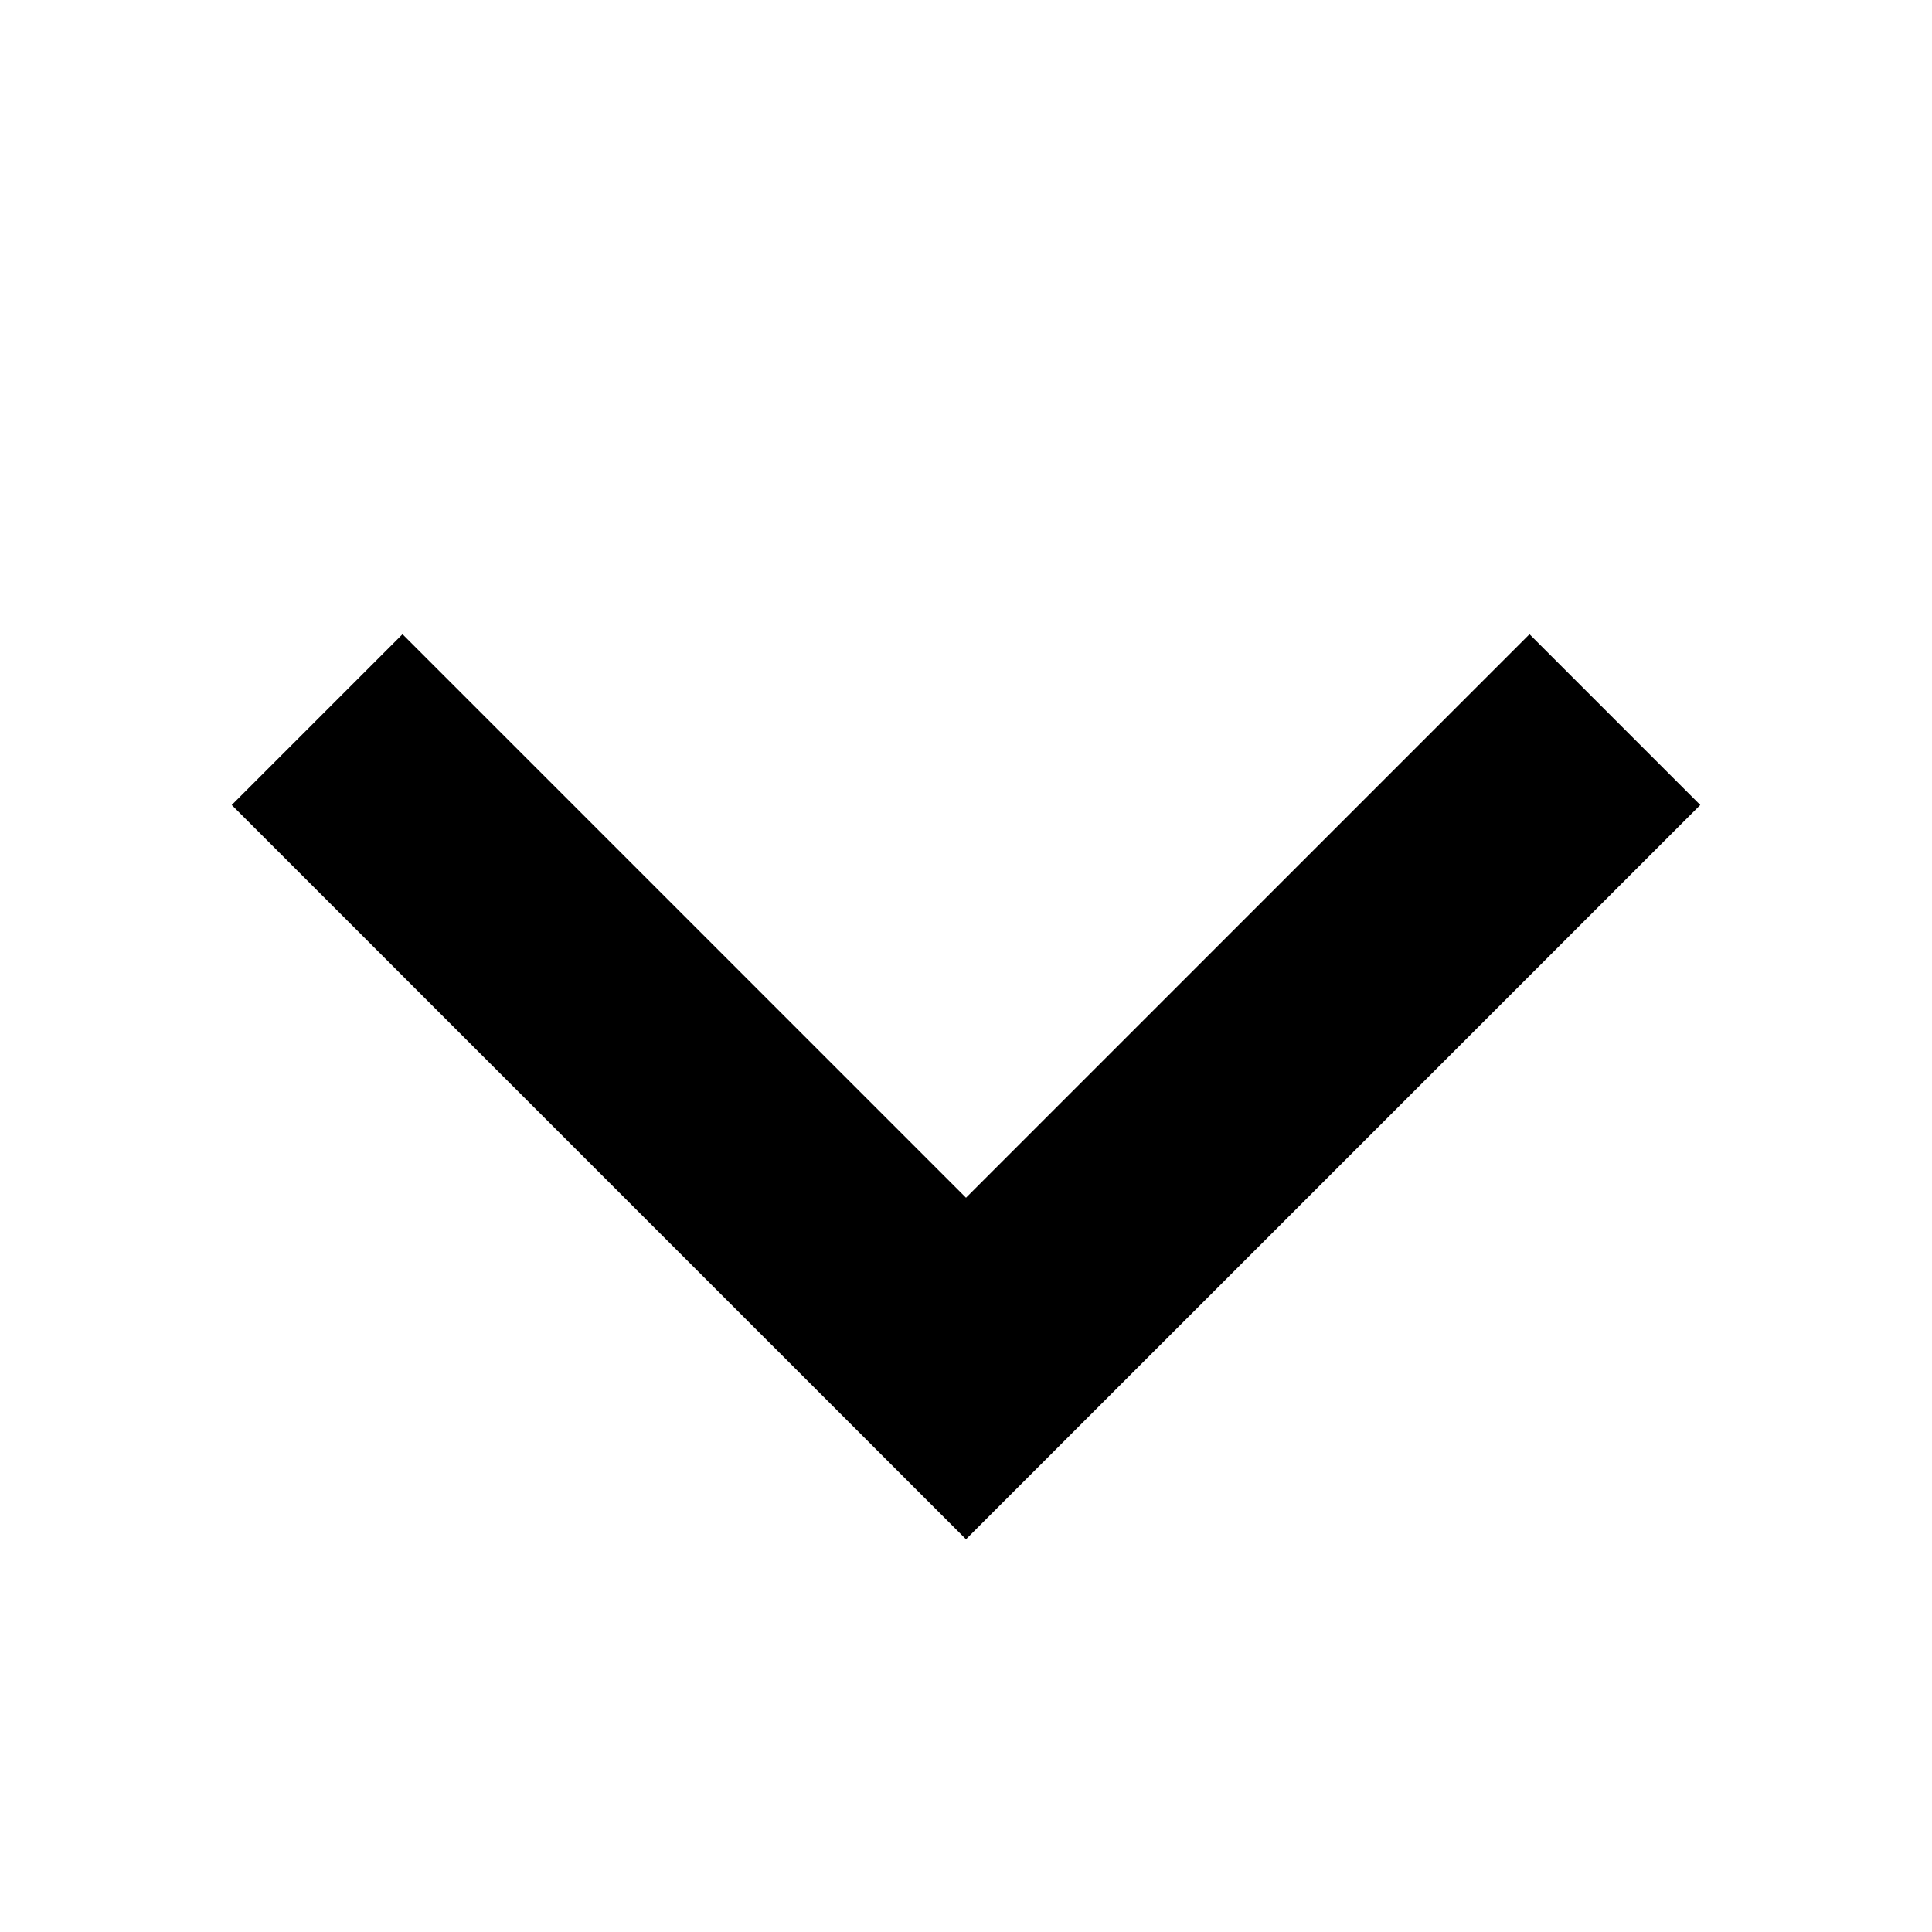 <svg id="target" xmlns="http://www.w3.org/2000/svg" viewBox="0 0 24 24"><title>unicons-basic-24px-chevron-down-filled</title><polyline points="19 10 12 17 5 10" fill="none" stroke="currentColor" stroke-linecap="square" stroke-miterlimit="10" stroke-width="3"/></svg>